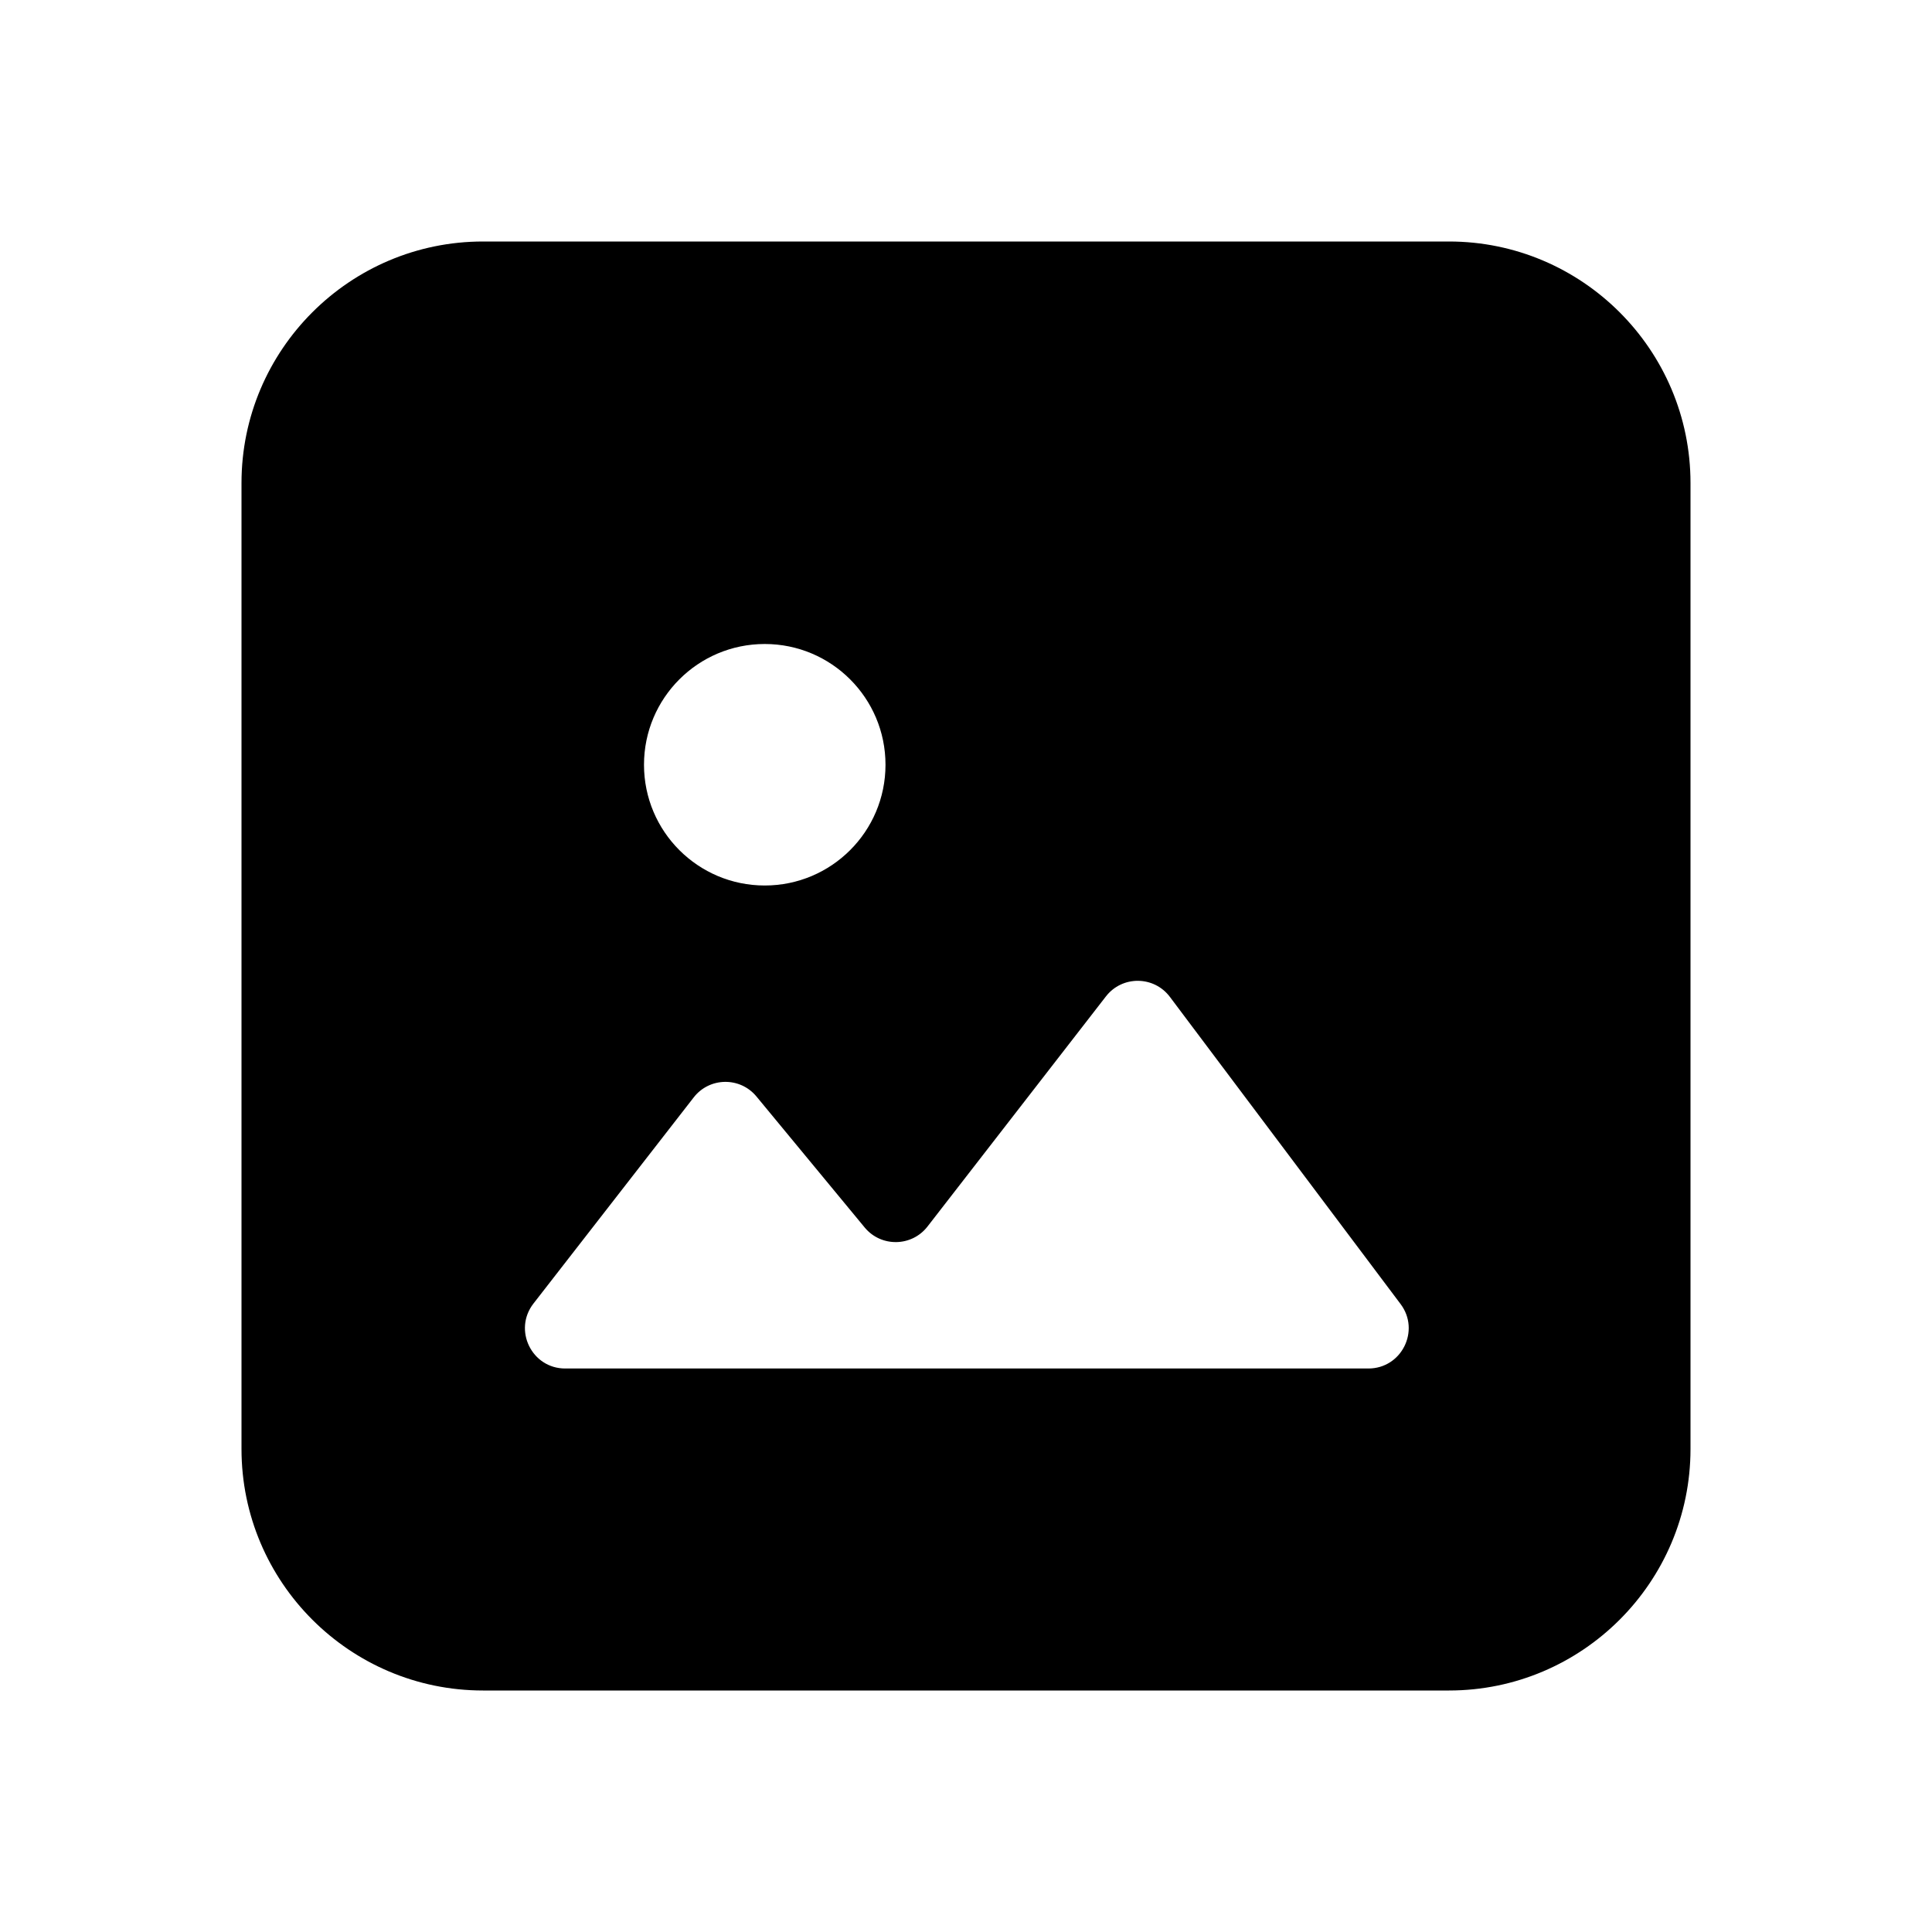 <svg width="24" height="24" viewBox="0 0 24 24" xmlns="http://www.w3.org/2000/svg">
<path fill-rule="evenodd" clip-rule="evenodd" d="M16.999 17H7.021C6.605 17 6.372 16.521 6.627 16.193L8.617 13.633C8.813 13.38 9.193 13.374 9.397 13.621L10.742 15.249C10.946 15.495 11.326 15.489 11.522 15.236L13.738 12.378C13.94 12.117 14.335 12.12 14.533 12.384L17.399 16.2C17.646 16.529 17.411 17 16.999 17ZM9.5 8C10.328 8 11 8.671 11 9.5C11 10.329 10.328 11 9.5 11C8.672 11 8 10.329 8 9.5C8 8.671 8.672 8 9.5 8ZM18 3H6C4.346 3 3 4.346 3 6V18C3 19.654 4.346 21 6 21H18C19.654 21 21 19.654 21 18V6C21 4.346 19.654 3 18 3Z"/>
</svg>